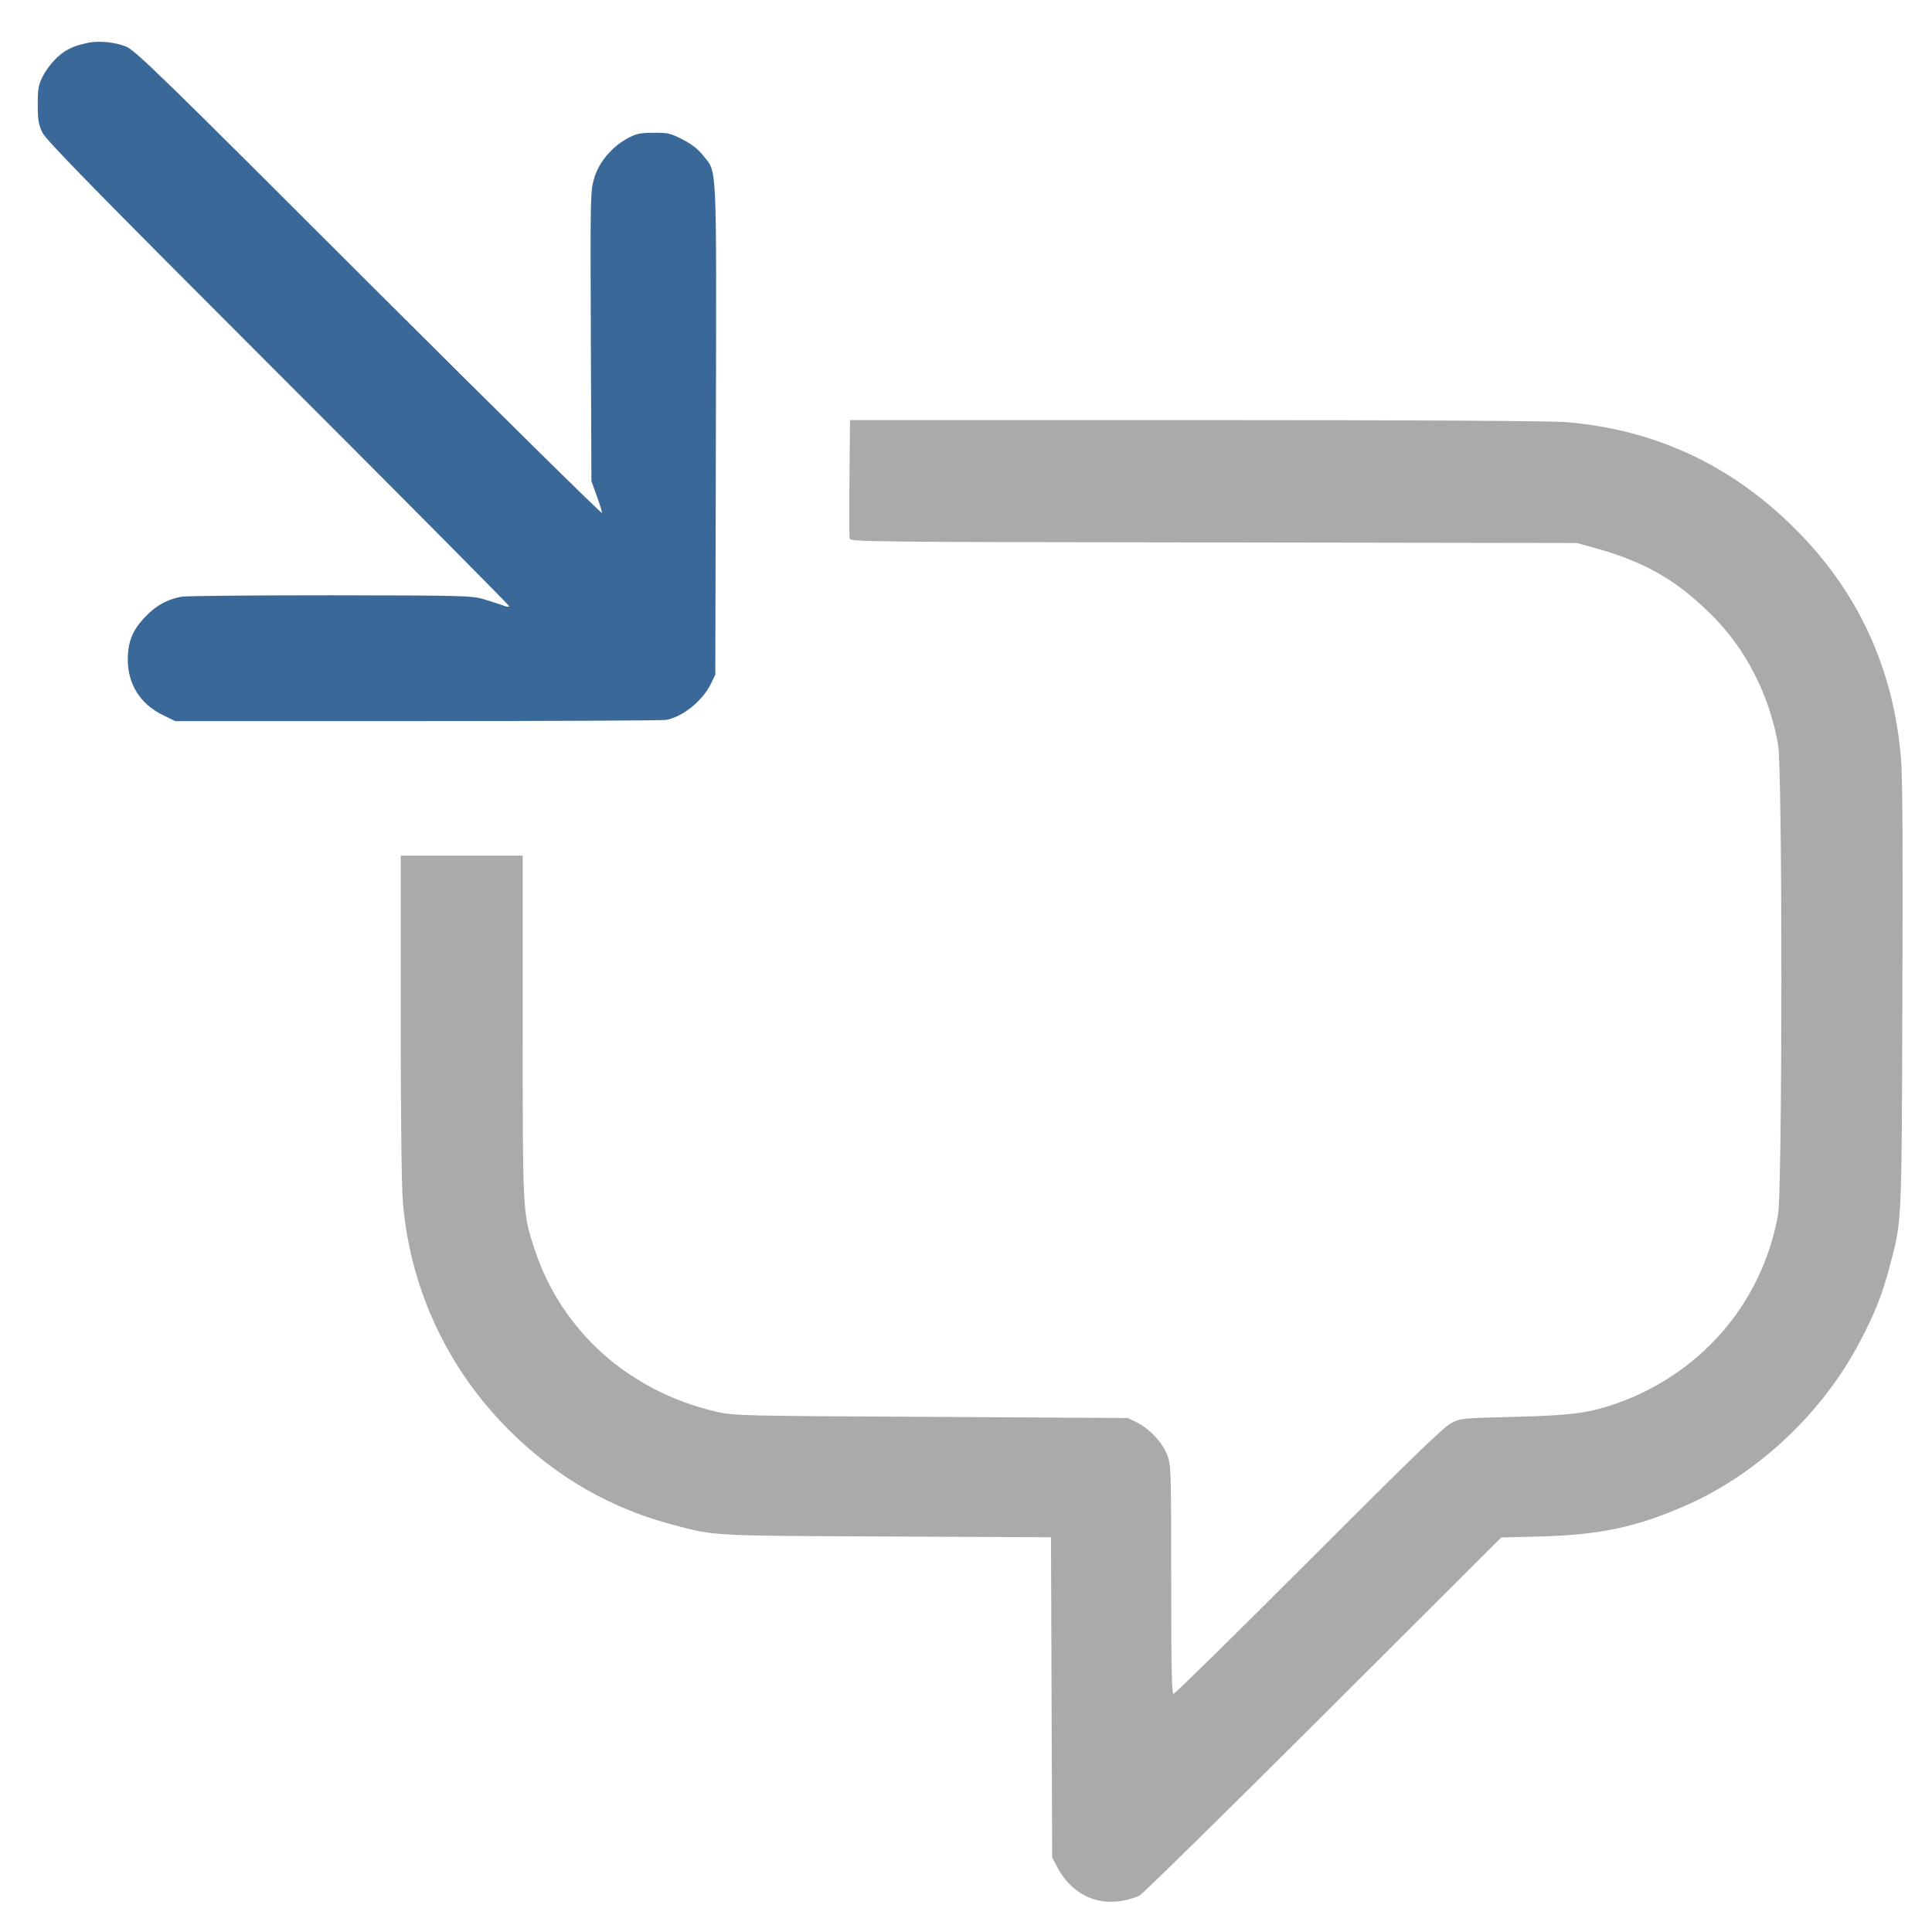<?xml version="1.0" standalone="no"?>
<!DOCTYPE svg PUBLIC "-//W3C//DTD SVG 20010904//EN" "http://www.w3.org/TR/2001/REC-SVG-20010904/DTD/svg10.dtd">
<svg version="1.0" xmlns="http://www.w3.org/2000/svg" width="998pt" height="998pt" viewBox="0 0 998 998" preserveAspectRatio="xMidYMid meet">
	<g transform="translate(0,998) scale(0.1,-0.1)" stroke="none">
		<path fill="#3a6999" d="M450 9758 c-58 -14 -64 -16 -99 -34 -47 -23 -101 -82 -131 -140 -21
		-42 -25 -62 -25 -144 0 -80 4 -103 24 -145 20 -40 265 -291 1218 -1244 656
		-656 1193 -1197 1193 -1202 0 -5 -12 -4 -27 2 -16 6 -59 20 -98 32 -68 20 -90
		21 -790 22 -396 0 -744 -3 -773 -7 -76 -12 -141 -48 -199 -112 -60 -65 -83
		-125 -83 -213 0 -126 64 -229 178 -285 l67 -33 1250 0 c687 0 1266 3 1285 6
		85 15 188 97 232 186 l23 48 3 1270 c3 1415 7 1319 -67 1413 -26 33 -59 58
		-106 82 -62 32 -77 35 -149 34 -69 0 -89 -4 -133 -28 -81 -43 -149 -123 -173
		-205 -20 -65 -21 -86 -18 -816 l3 -750 27 -75 c15 -41 28 -82 28 -90 0 -8
		-541 526 -1203 1186 -1065 1065 -1208 1204 -1255 1223 -57 24 -147 32 -202 19z"/>
		<path fill="#aaaaaa" d="M4388 7513 c-2 -164 -1 -306 1 -315 3 -17 109 -18 1880 -20 l1876 -3
		95 -26 c257 -72 418 -164 598 -342 179 -176 302 -416 347 -674 23 -130 22
		-2296 0 -2426 -82 -465 -411 -840 -868 -988 -125 -40 -216 -51 -497 -58 -271
		-7 -276 -7 -325 -33 -38 -20 -220 -196 -735 -712 -377 -377 -691 -686 -698
		-686 -9 0 -12 125 -12 590 0 566 -1 591 -20 643 -24 65 -93 138 -159 170 l-46
		22 -1015 6 c-983 5 -1018 6 -1107 26 -453 104 -804 417 -943 844 -60 183 -60
		181 -60 1147 l0 882 -315 0 -315 0 0 -829 c0 -498 4 -881 11 -958 37 -449 229
		-862 550 -1182 244 -243 528 -406 858 -491 206 -54 188 -53 1093 -57 l847 -4
		3 -827 3 -827 27 -51 c70 -133 197 -198 335 -173 32 6 71 18 88 26 16 8 444
		428 950 933 l920 918 200 5 c309 8 501 49 755 161 371 163 706 479 898 846 76
		145 114 239 152 383 65 244 63 195 67 1397 3 747 1 1138 -7 1230 -38 468 -224
		870 -554 1195 -328 325 -717 505 -1171 544 -77 7 -759 11 -1912 11 l-1792 0
		-3 -297z"/>
	</g>
</svg>
